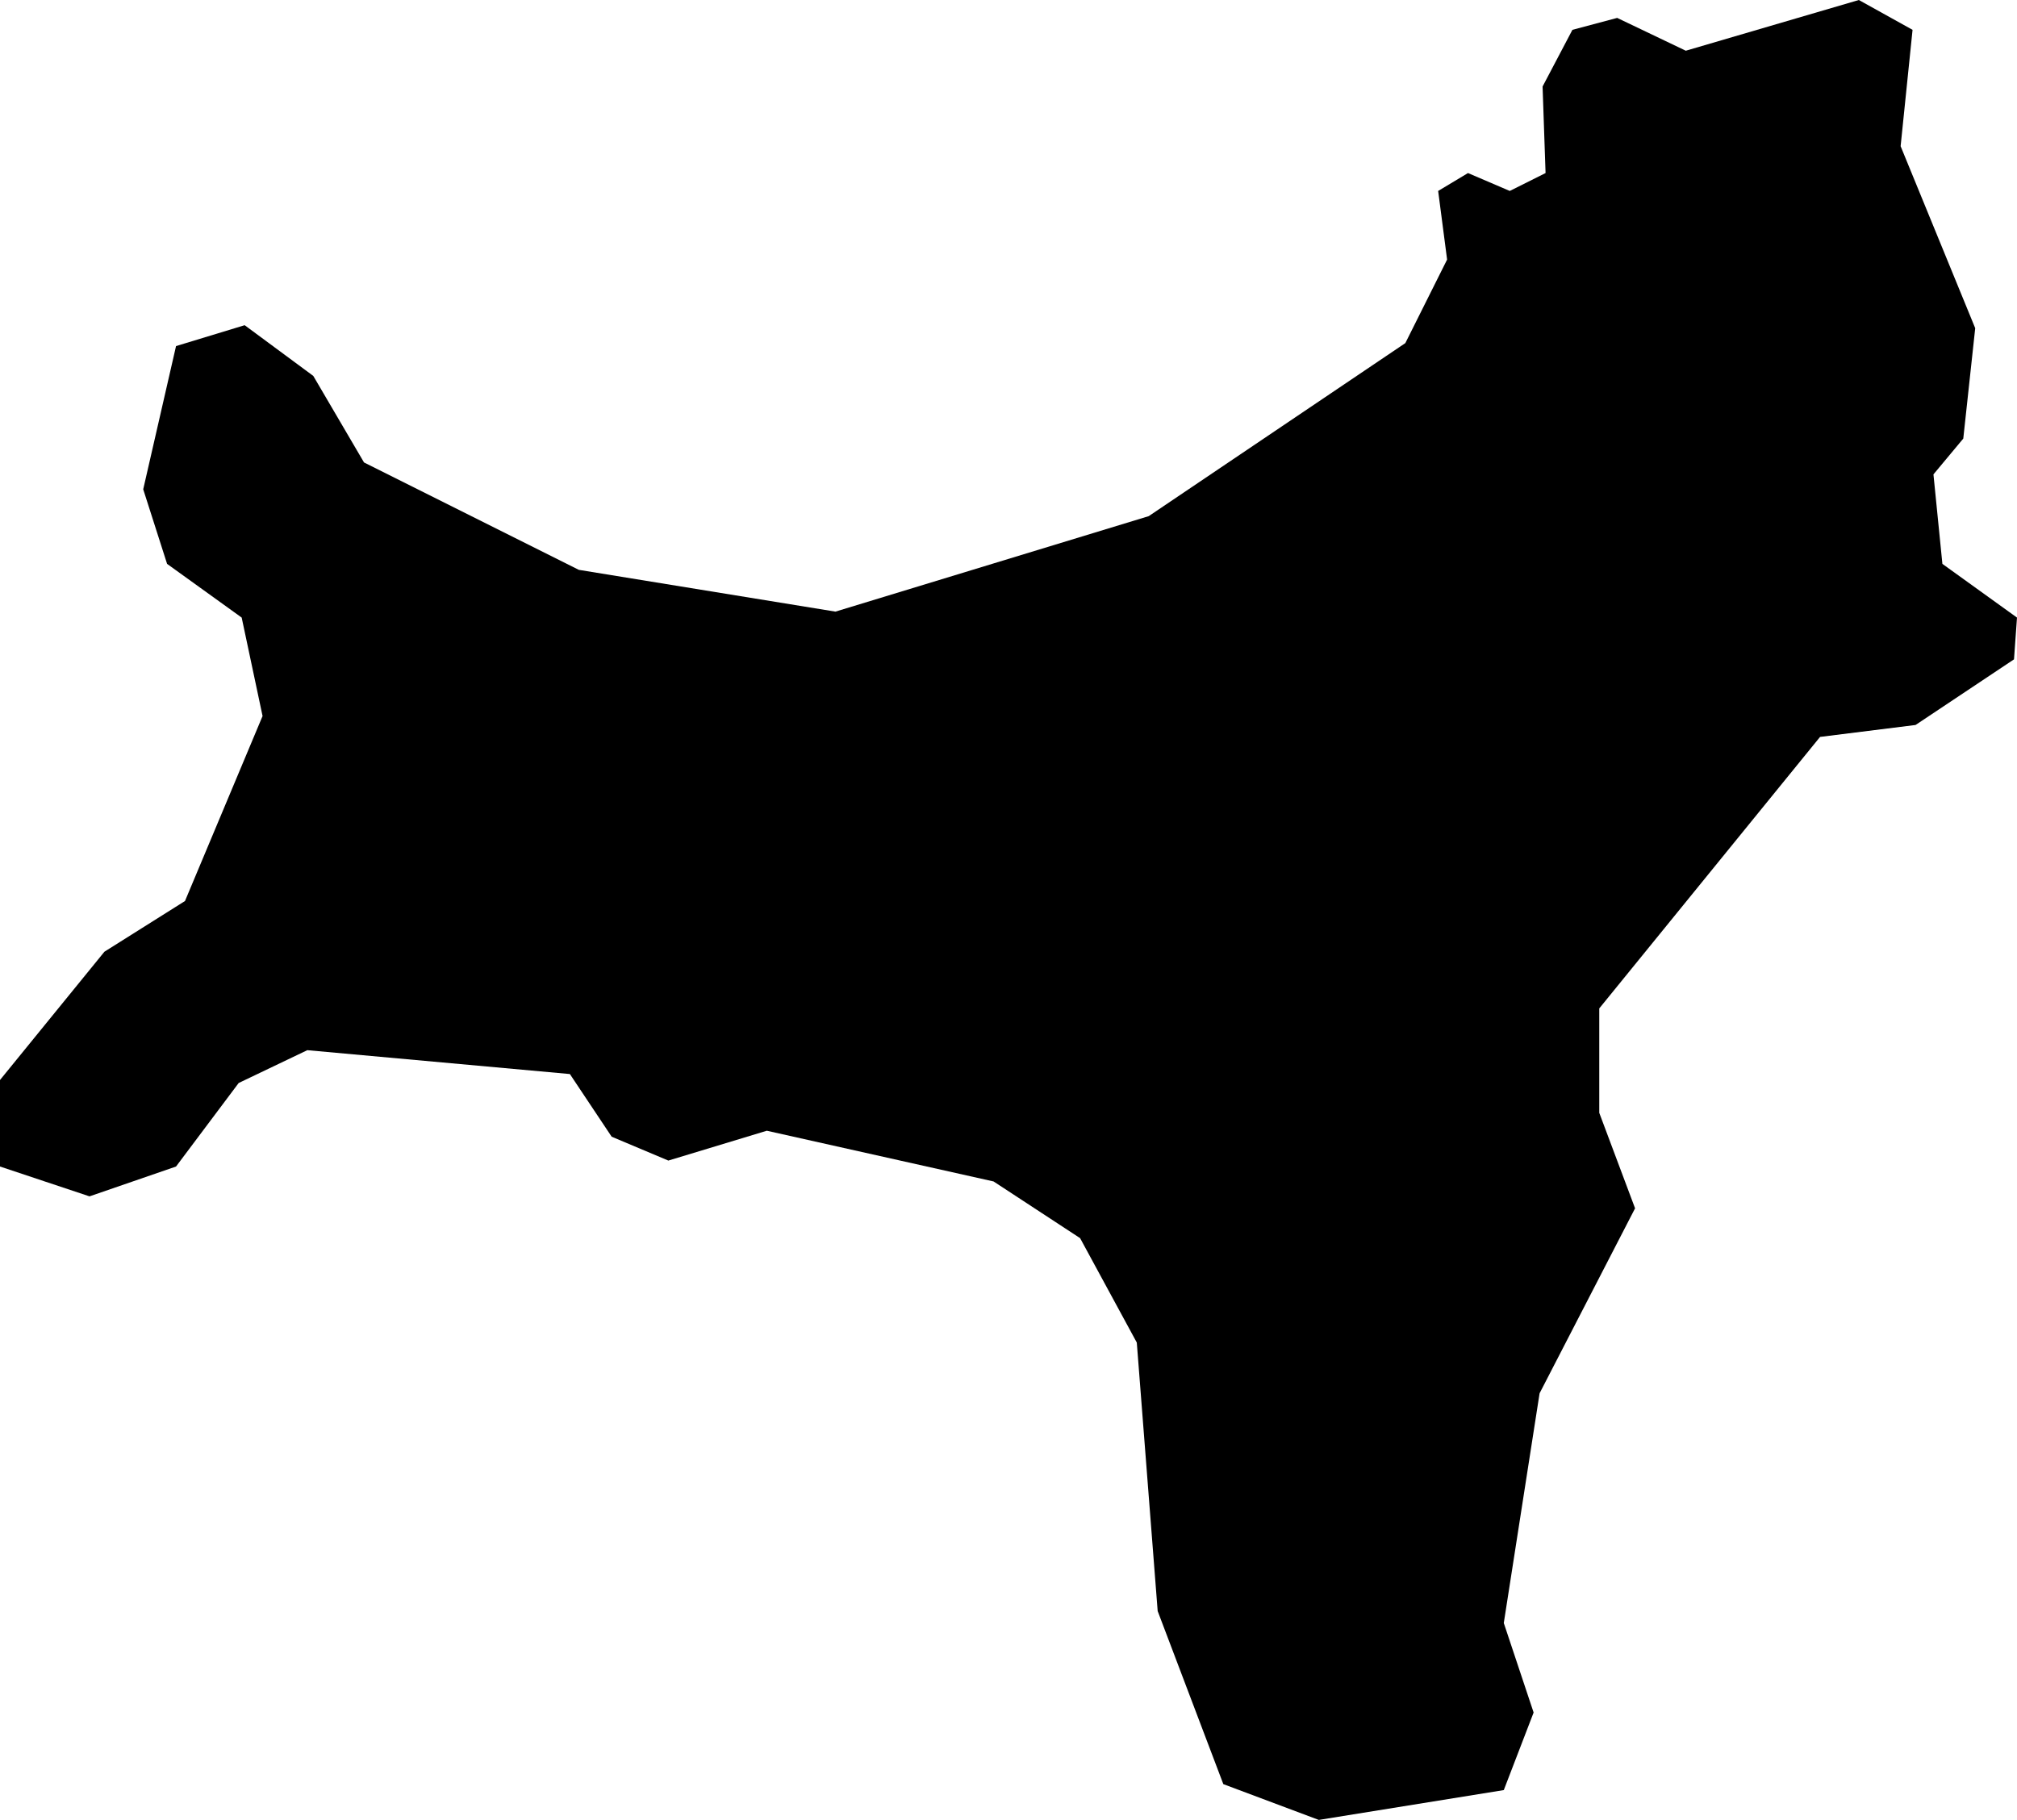 <svg xmlns="http://www.w3.org/2000/svg" viewBox="1032.602 489.360 0.676 0.610">
  <path d="M1032.664,489.662l0.026-0.062l-0.007-0.033l-0.025-0.018l-0.008-0.025l0.011-0.048l0.023-0.007l0.023,0.017l0.017,0.029l0.072,0.036l0.086,0.014l0.105-0.032l0.086-0.058l0.014-0.028l-0.003-0.023l0.01-0.006l0.014,0.006l0.012-0.006l-0.001-0.029l0.01-0.019l0.015-0.004l0.023,0.011l0.058-0.017l0.018,0.01l-0.004,0.039l0.025,0.061l-0.004,0.037l-0.01,0.012l0.003,0.03l0.025,0.018l-0.001,0.014l-0.033,0.022l-0.032,0.004l-0.074,0.091v0.035l0.012,0.032l-0.032,0.062l-0.012,0.077l0.01,0.03l-0.01,0.026l-0.062,0.01l-0.032-0.012l-0.022-0.058l-0.007-0.09l-0.019-0.035l-0.029-0.019l-0.076-0.017l-0.033,0.01l-0.019-0.008l-0.014-0.021l-0.088-0.008l-0.023,0.011l-0.021,0.028l-0.029,0.01l-0.03-0.01v-0.029l0.035-0.043L1032.664,489.662z"/>
</svg>
